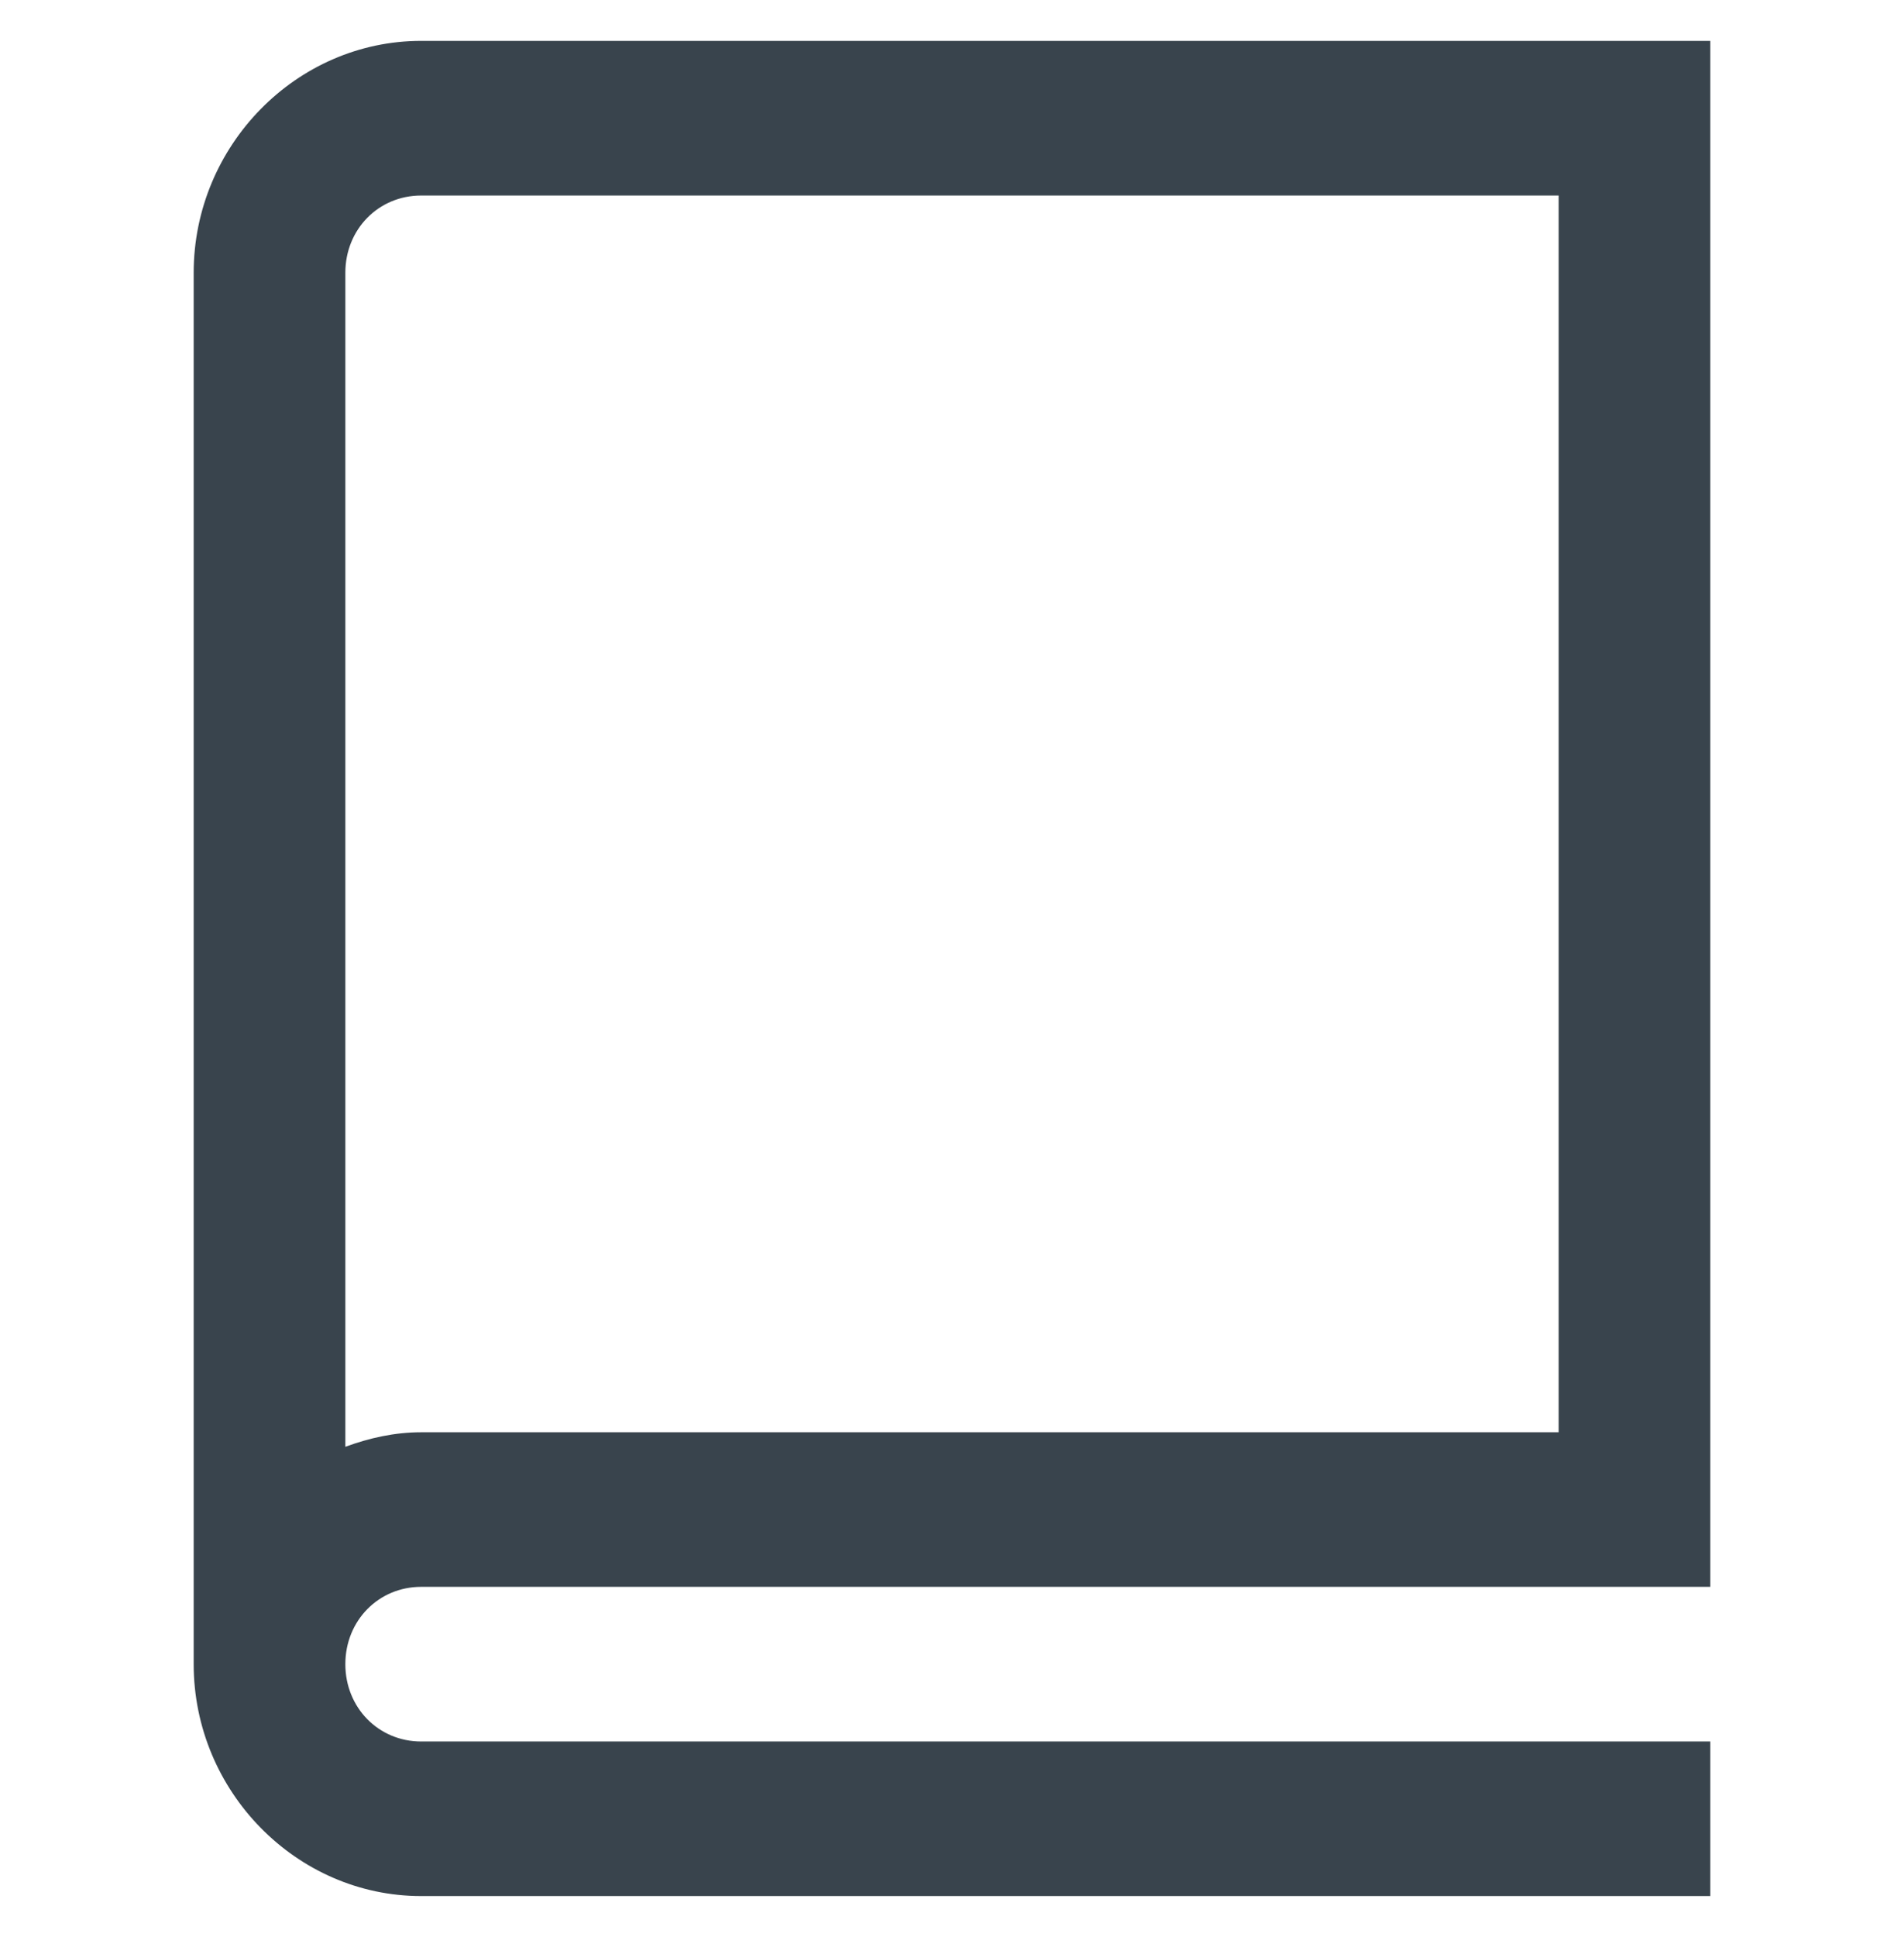 <svg xmlns="http://www.w3.org/2000/svg" width="26.238" height="26.678" style=""><rect id="backgroundrect" width="100%" height="100%" x="0" y="0" fill="none" stroke="none" class="" style=""/>
    
<g class="currentLayer" style=""><title>Layer 1</title><path style="line-height:normal;text-indent:0;text-align:start;text-decoration-line:none;text-decoration-style:solid;text-decoration-color:#39444d;text-transform:none;block-progression:tb;isolation:auto;mix-blend-mode:normal" d="M5.804,0.563 C4.085,0.563 2.669,2.006 2.669,3.757 L2.669,22.921 C2.669,24.672 4.085,26.115 5.804,26.115 L23.569,26.115 L23.569,23.986 L5.804,23.986 C5.216,23.986 4.759,23.52 4.759,22.921 C4.759,22.322 5.216,21.856 5.804,21.856 L21.479,21.856 L23.569,21.856 L23.569,19.727 L23.569,0.563 L5.804,0.563 zM5.804,2.693 L21.479,2.693 L21.479,19.727 L5.804,19.727 C5.437,19.727 5.088,19.806 4.759,19.927 L4.759,3.757 C4.759,3.158 5.216,2.693 5.804,2.693 z" font-weight="400" font-family="sans-serif" white-space="normal" overflow="visible" id="svg_1" class="" fill="#39444d" fill-opacity="1" stroke-width="2"/></g></svg>